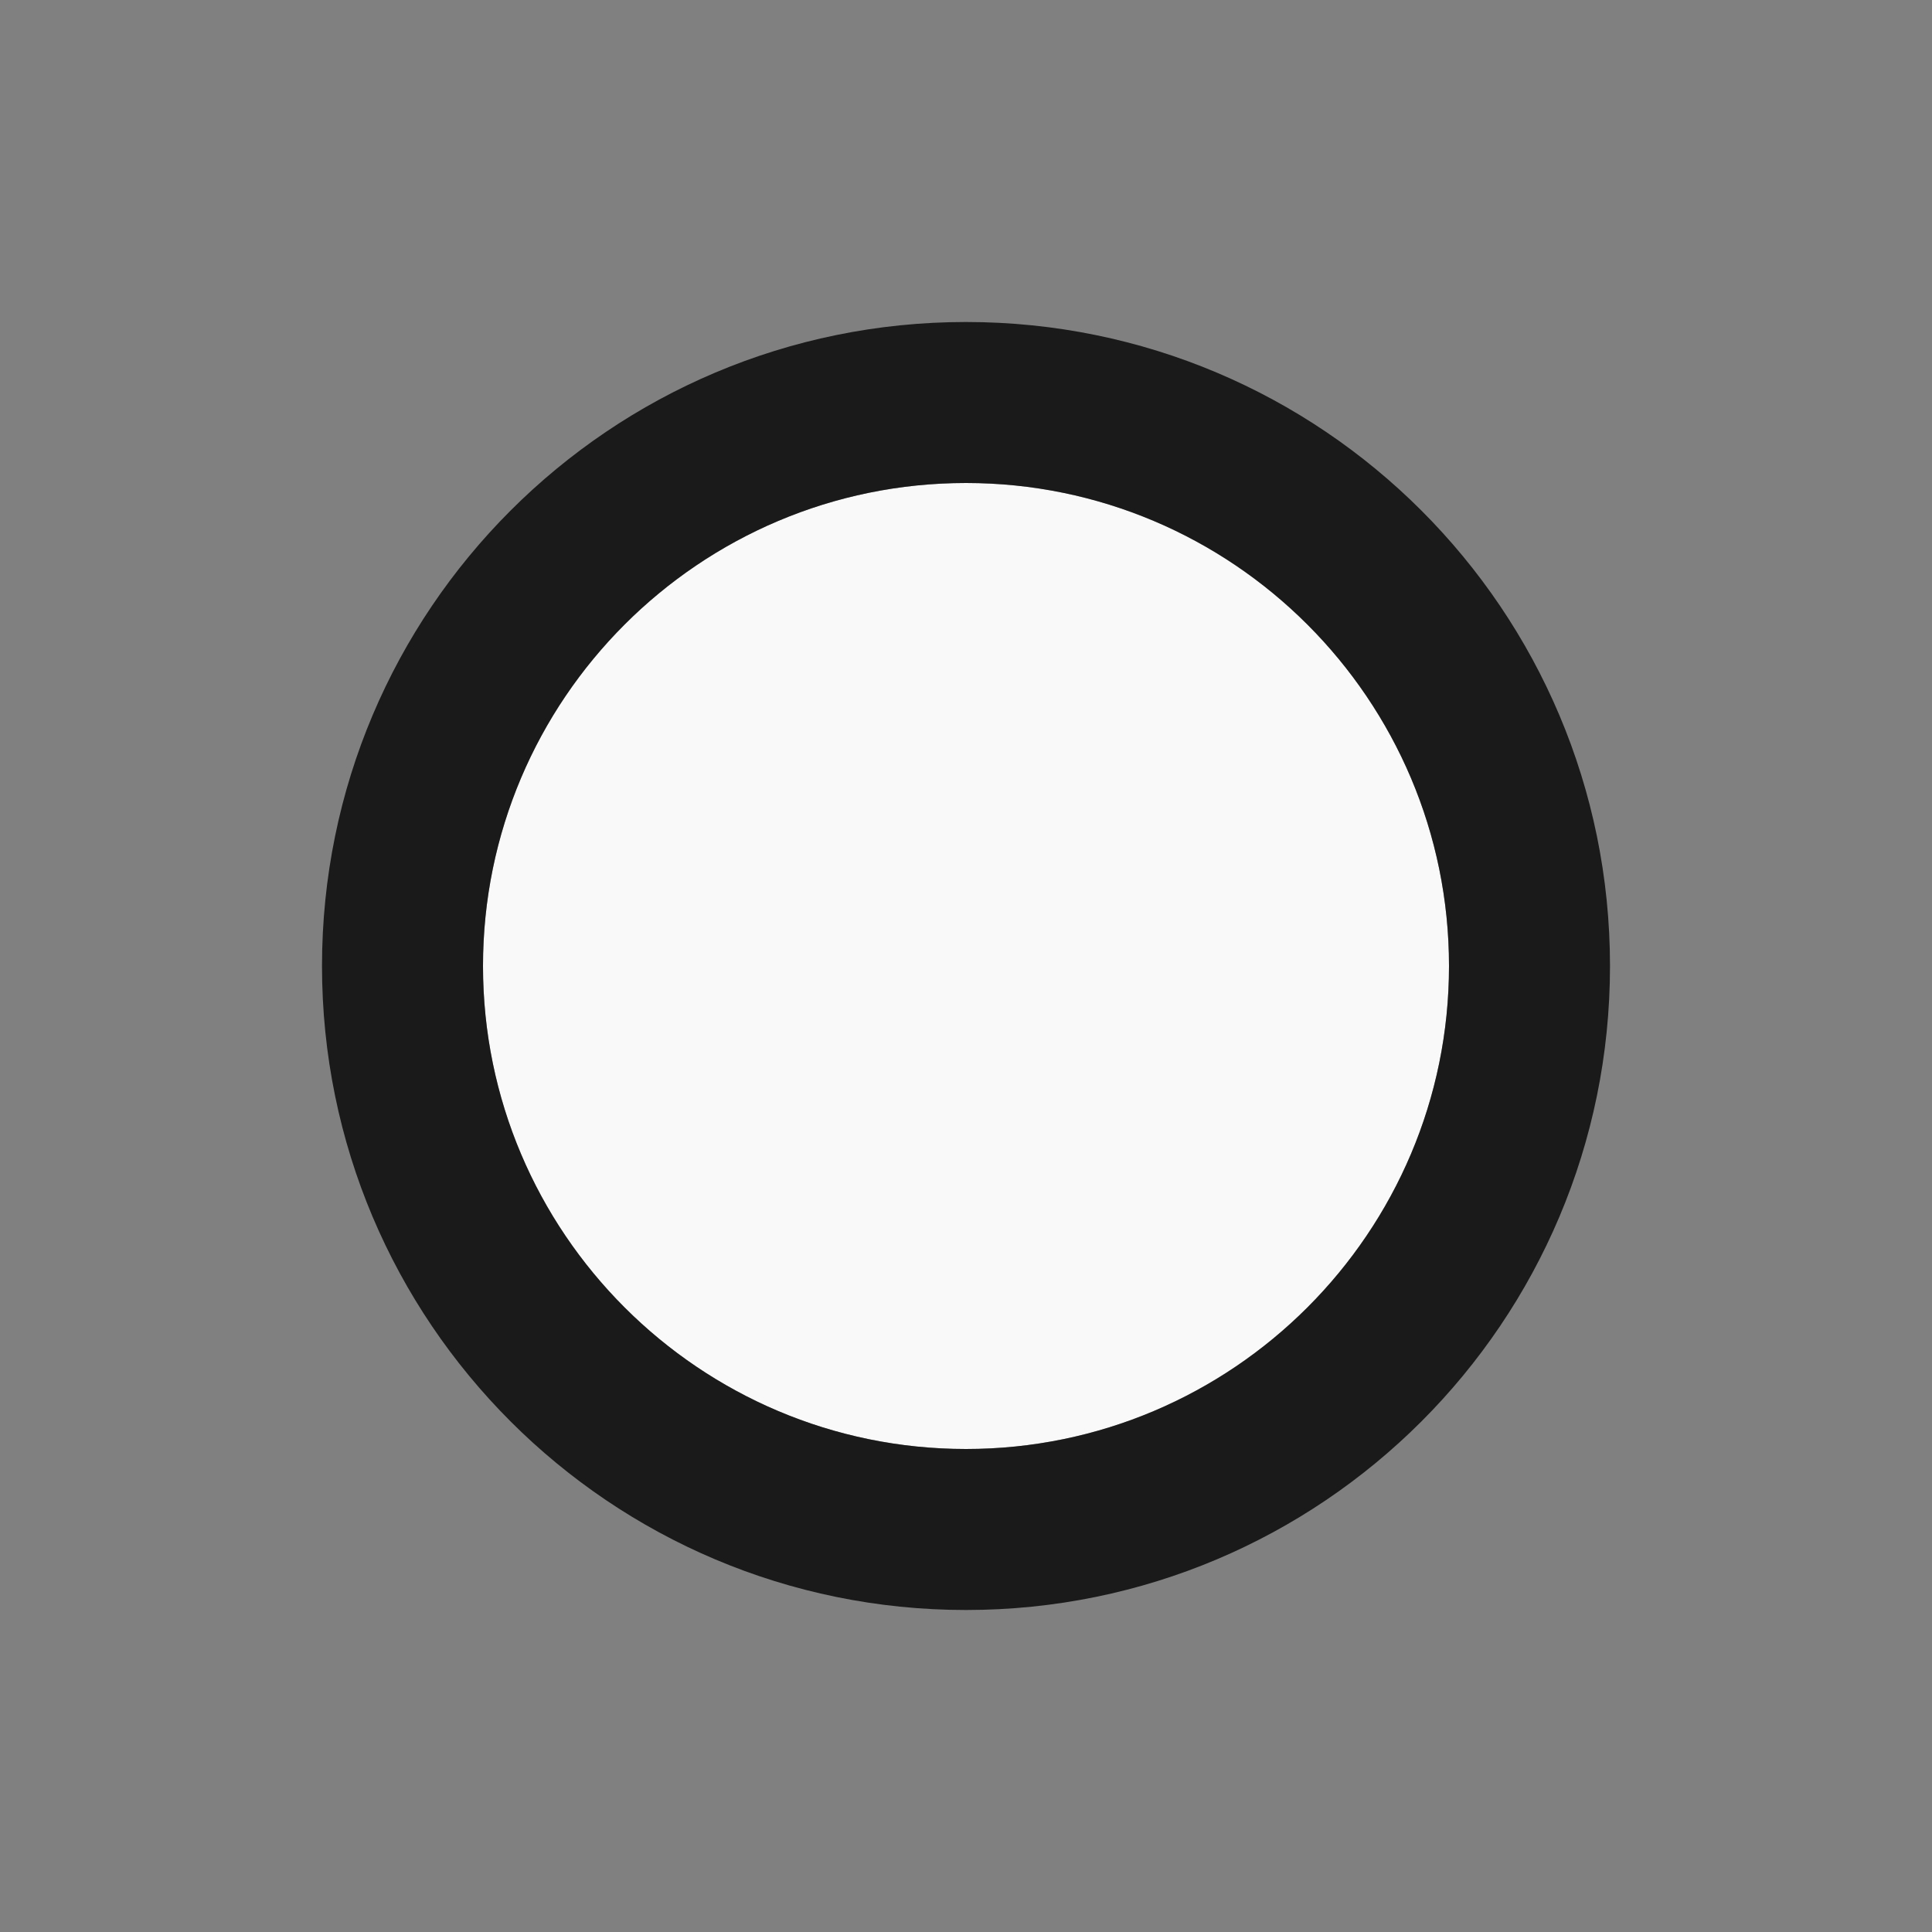 <svg  xmlns="http://www.w3.org/2000/svg" viewBox="0 0 24 24">
    <rect x="0" y="0" width="24" height="24" fill="#808080" stroke="none"/>
    <path opacity="0.95" fill="#fff"
        d="M12,18c3.31,0 6,-2.69 6,-6s-2.69,-6 -6,-6 -6,2.69 -6,6 2.69,6 6,6z"/>
    <path fill="#000" opacity="0.8" 
        d="M12,20c4.42,0 8,-3.58 8,-8s-3.58,-8 -8,-8 -8,3.58 -8,8 3.58,8 8,8zM12,6c3.31,0 6,2.69 6,6s-2.69,6 -6,6 -6,-2.69 -6,-6 2.69,-6 6,-6z"/>
</svg>
